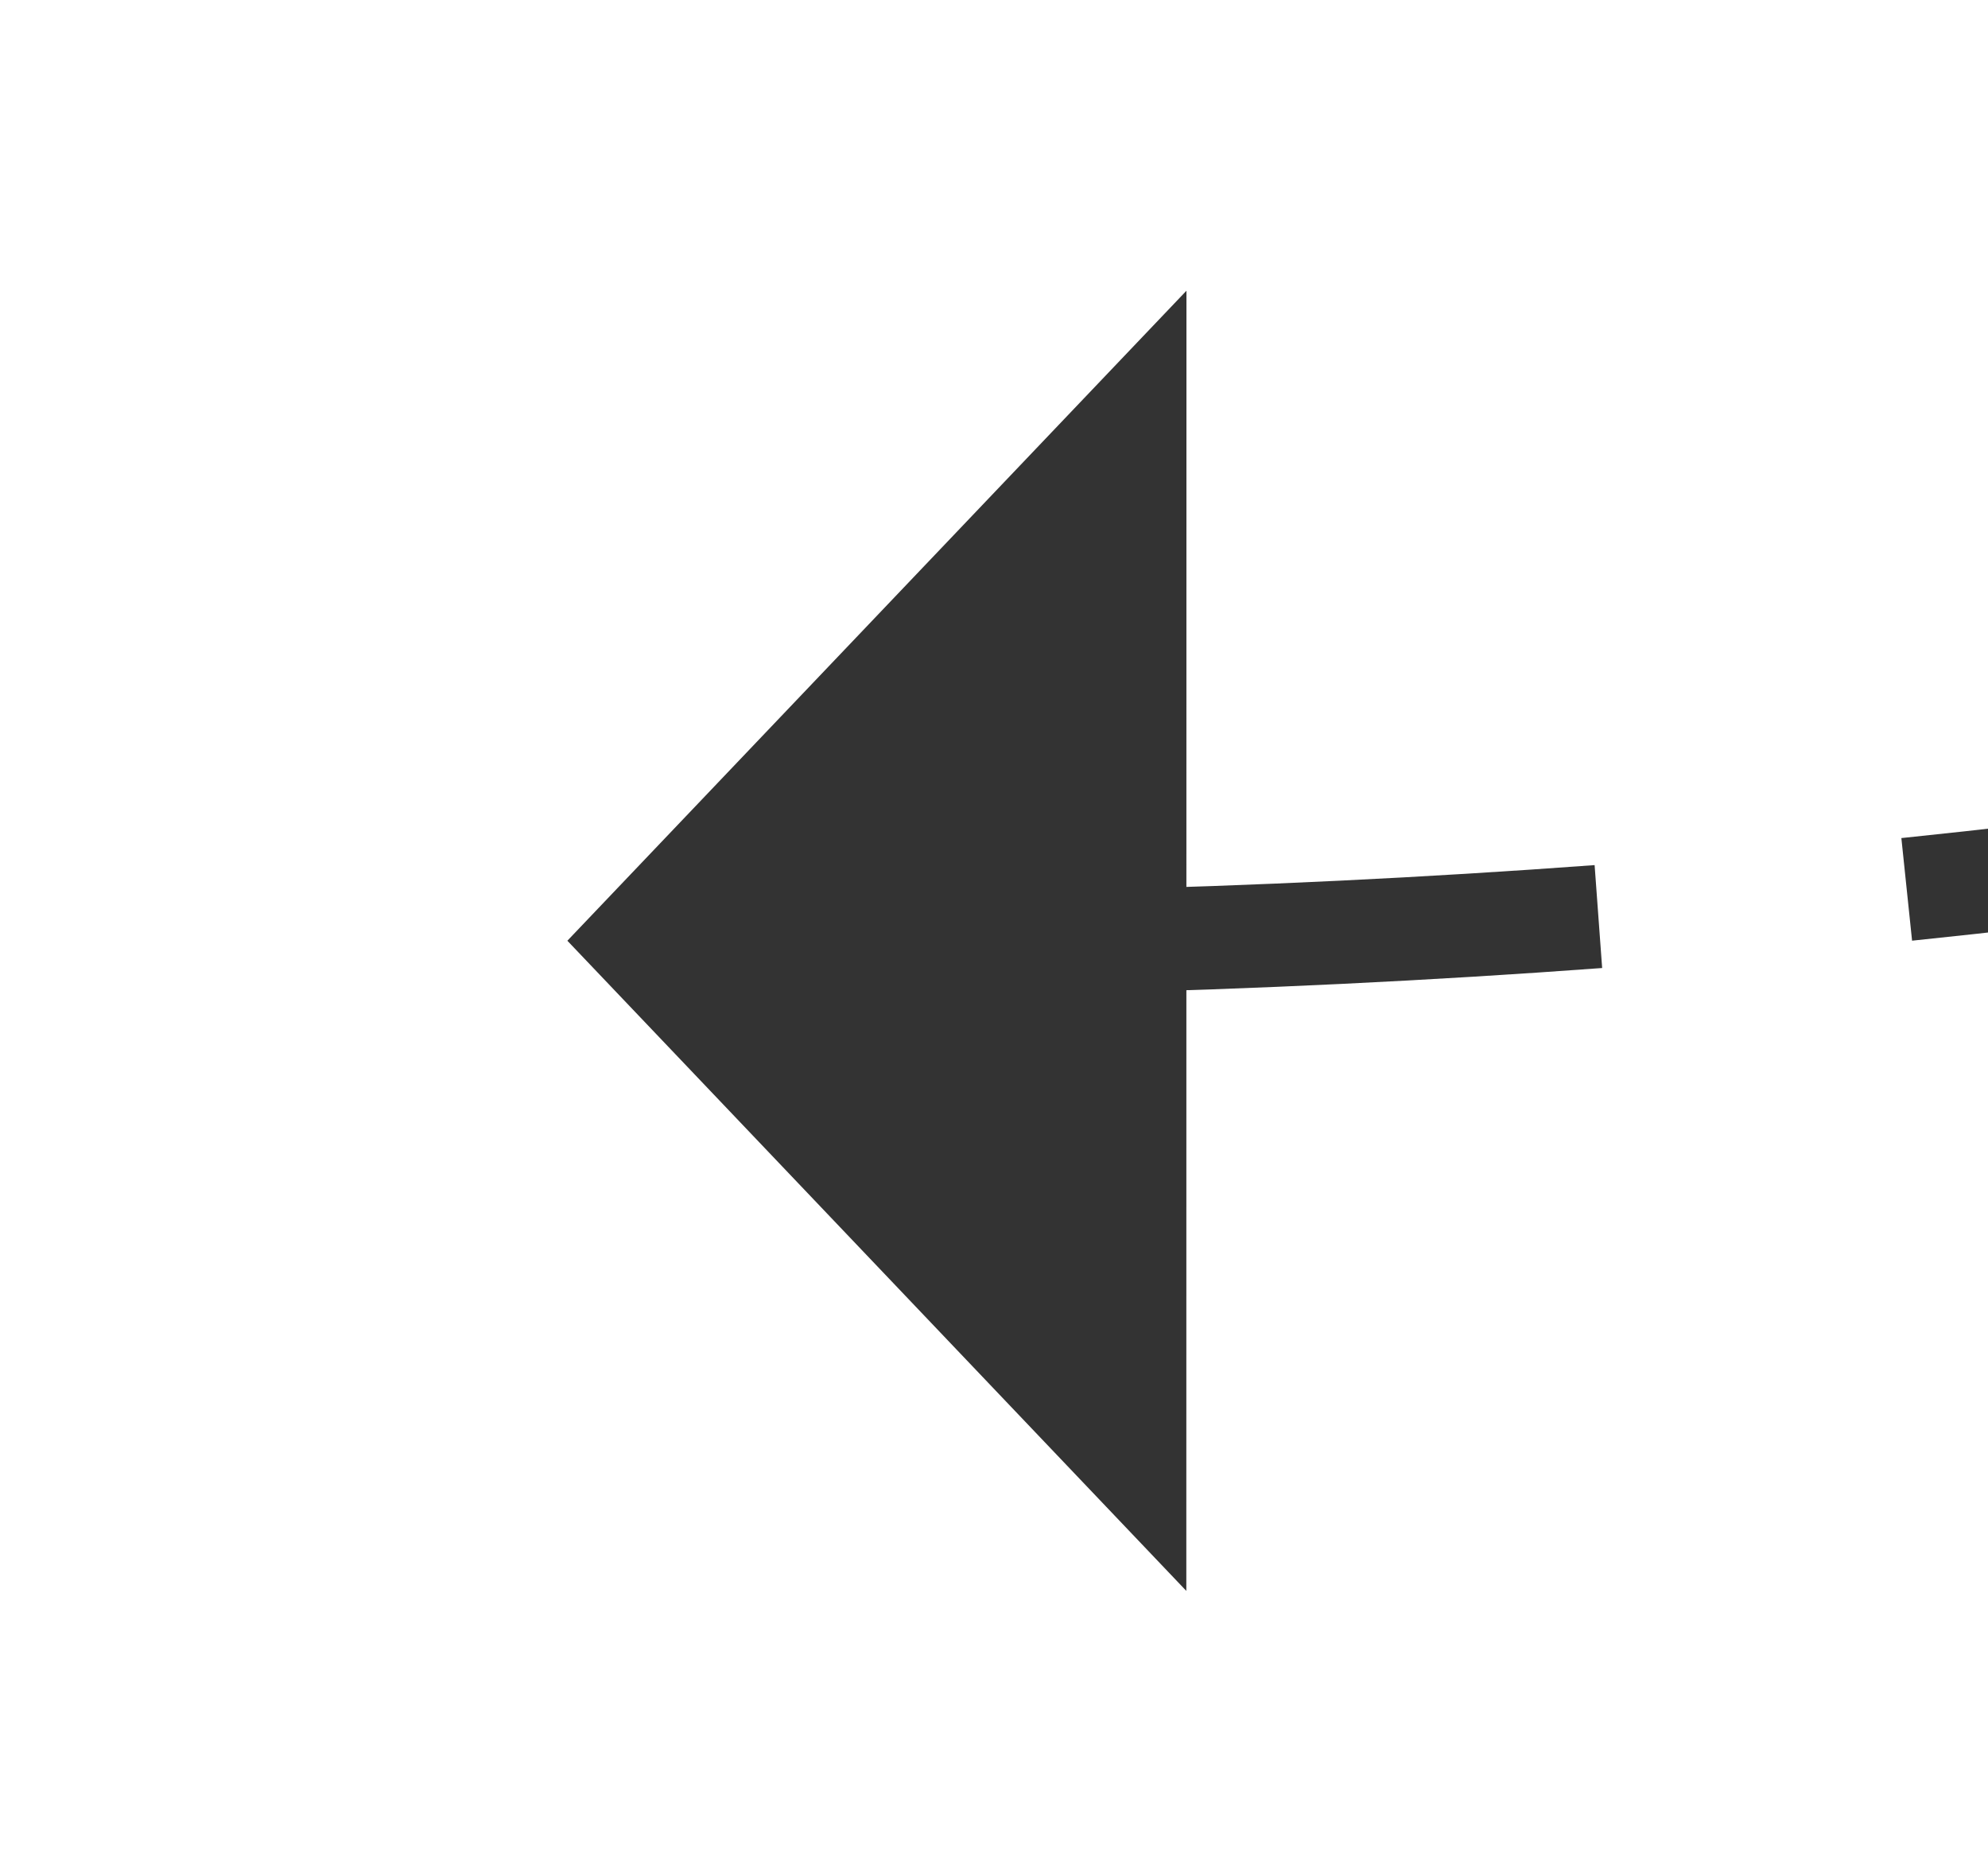 ﻿<?xml version="1.0" encoding="utf-8"?>
<svg version="1.1" xmlns:xlink="http://www.w3.org/1999/xlink" width="19.275px" height="18px" viewBox="475.04 117.225 19.275 18" xmlns="http://www.w3.org/2000/svg">
  <g transform="matrix(-0.331 0.944 -0.944 -0.331 764.127 -289.409 )">
    <path d="M 476.101 109.352  C 477.806 112.198  479.369 115.127  480.783 118.128  L 481.687 117.701  C 480.259 114.67  478.681 111.712  476.959 108.838  L 476.101 109.352  Z M 466.772 101.739  C 468.336 101.811  469.831 102.402  471.024 103.417  C 472.294 104.453  473.445 105.629  474.454 106.921  L 475.242 106.306  C 474.189 104.957  472.989 103.731  471.664 102.648  C 470.304 101.494  468.6 100.823  466.818 100.74  L 466.772 101.739  Z M 457.673 109.381  C 457.802 109.144  457.931 108.907  458.061 108.671  C 459.205 106.682  460.68 104.902  462.423 103.409  C 462.921 102.966  463.484 102.6  464.092 102.324  L 463.679 101.414  C 462.983 101.729  462.337 102.148  461.765 102.656  C 459.936 104.223  458.389 106.092  457.189 108.181  C 457.056 108.422  456.924 108.663  456.794 108.906  L 457.673 109.381  Z M 452.331 121.146  C 453.491 118.039  454.815 114.995  456.297 112.029  L 455.403 111.582  C 453.905 114.58  452.567 117.656  451.394 120.796  L 452.331 121.146  Z M 482.014 120.847  C 482.673 122.36  483.294 123.889  483.876 125.433  L 484.83 125.126  C 484.236 123.551  483.603 121.991  482.931 120.448  L 482.014 120.847  Z M 449.484 130.127  C 450.029 128.05  450.646 125.992  451.332 123.957  L 450.385 123.638  C 449.691 125.694  449.068 127.774  448.516 129.873  L 449.484 130.127  Z M 478.07 126.422  L 486 130  L 489.961 122.254  L 478.07 126.422  Z " fill-rule="nonzero" fill="rgba(51, 51, 51, 1)" stroke="none" class="fill" />
  </g>
</svg>